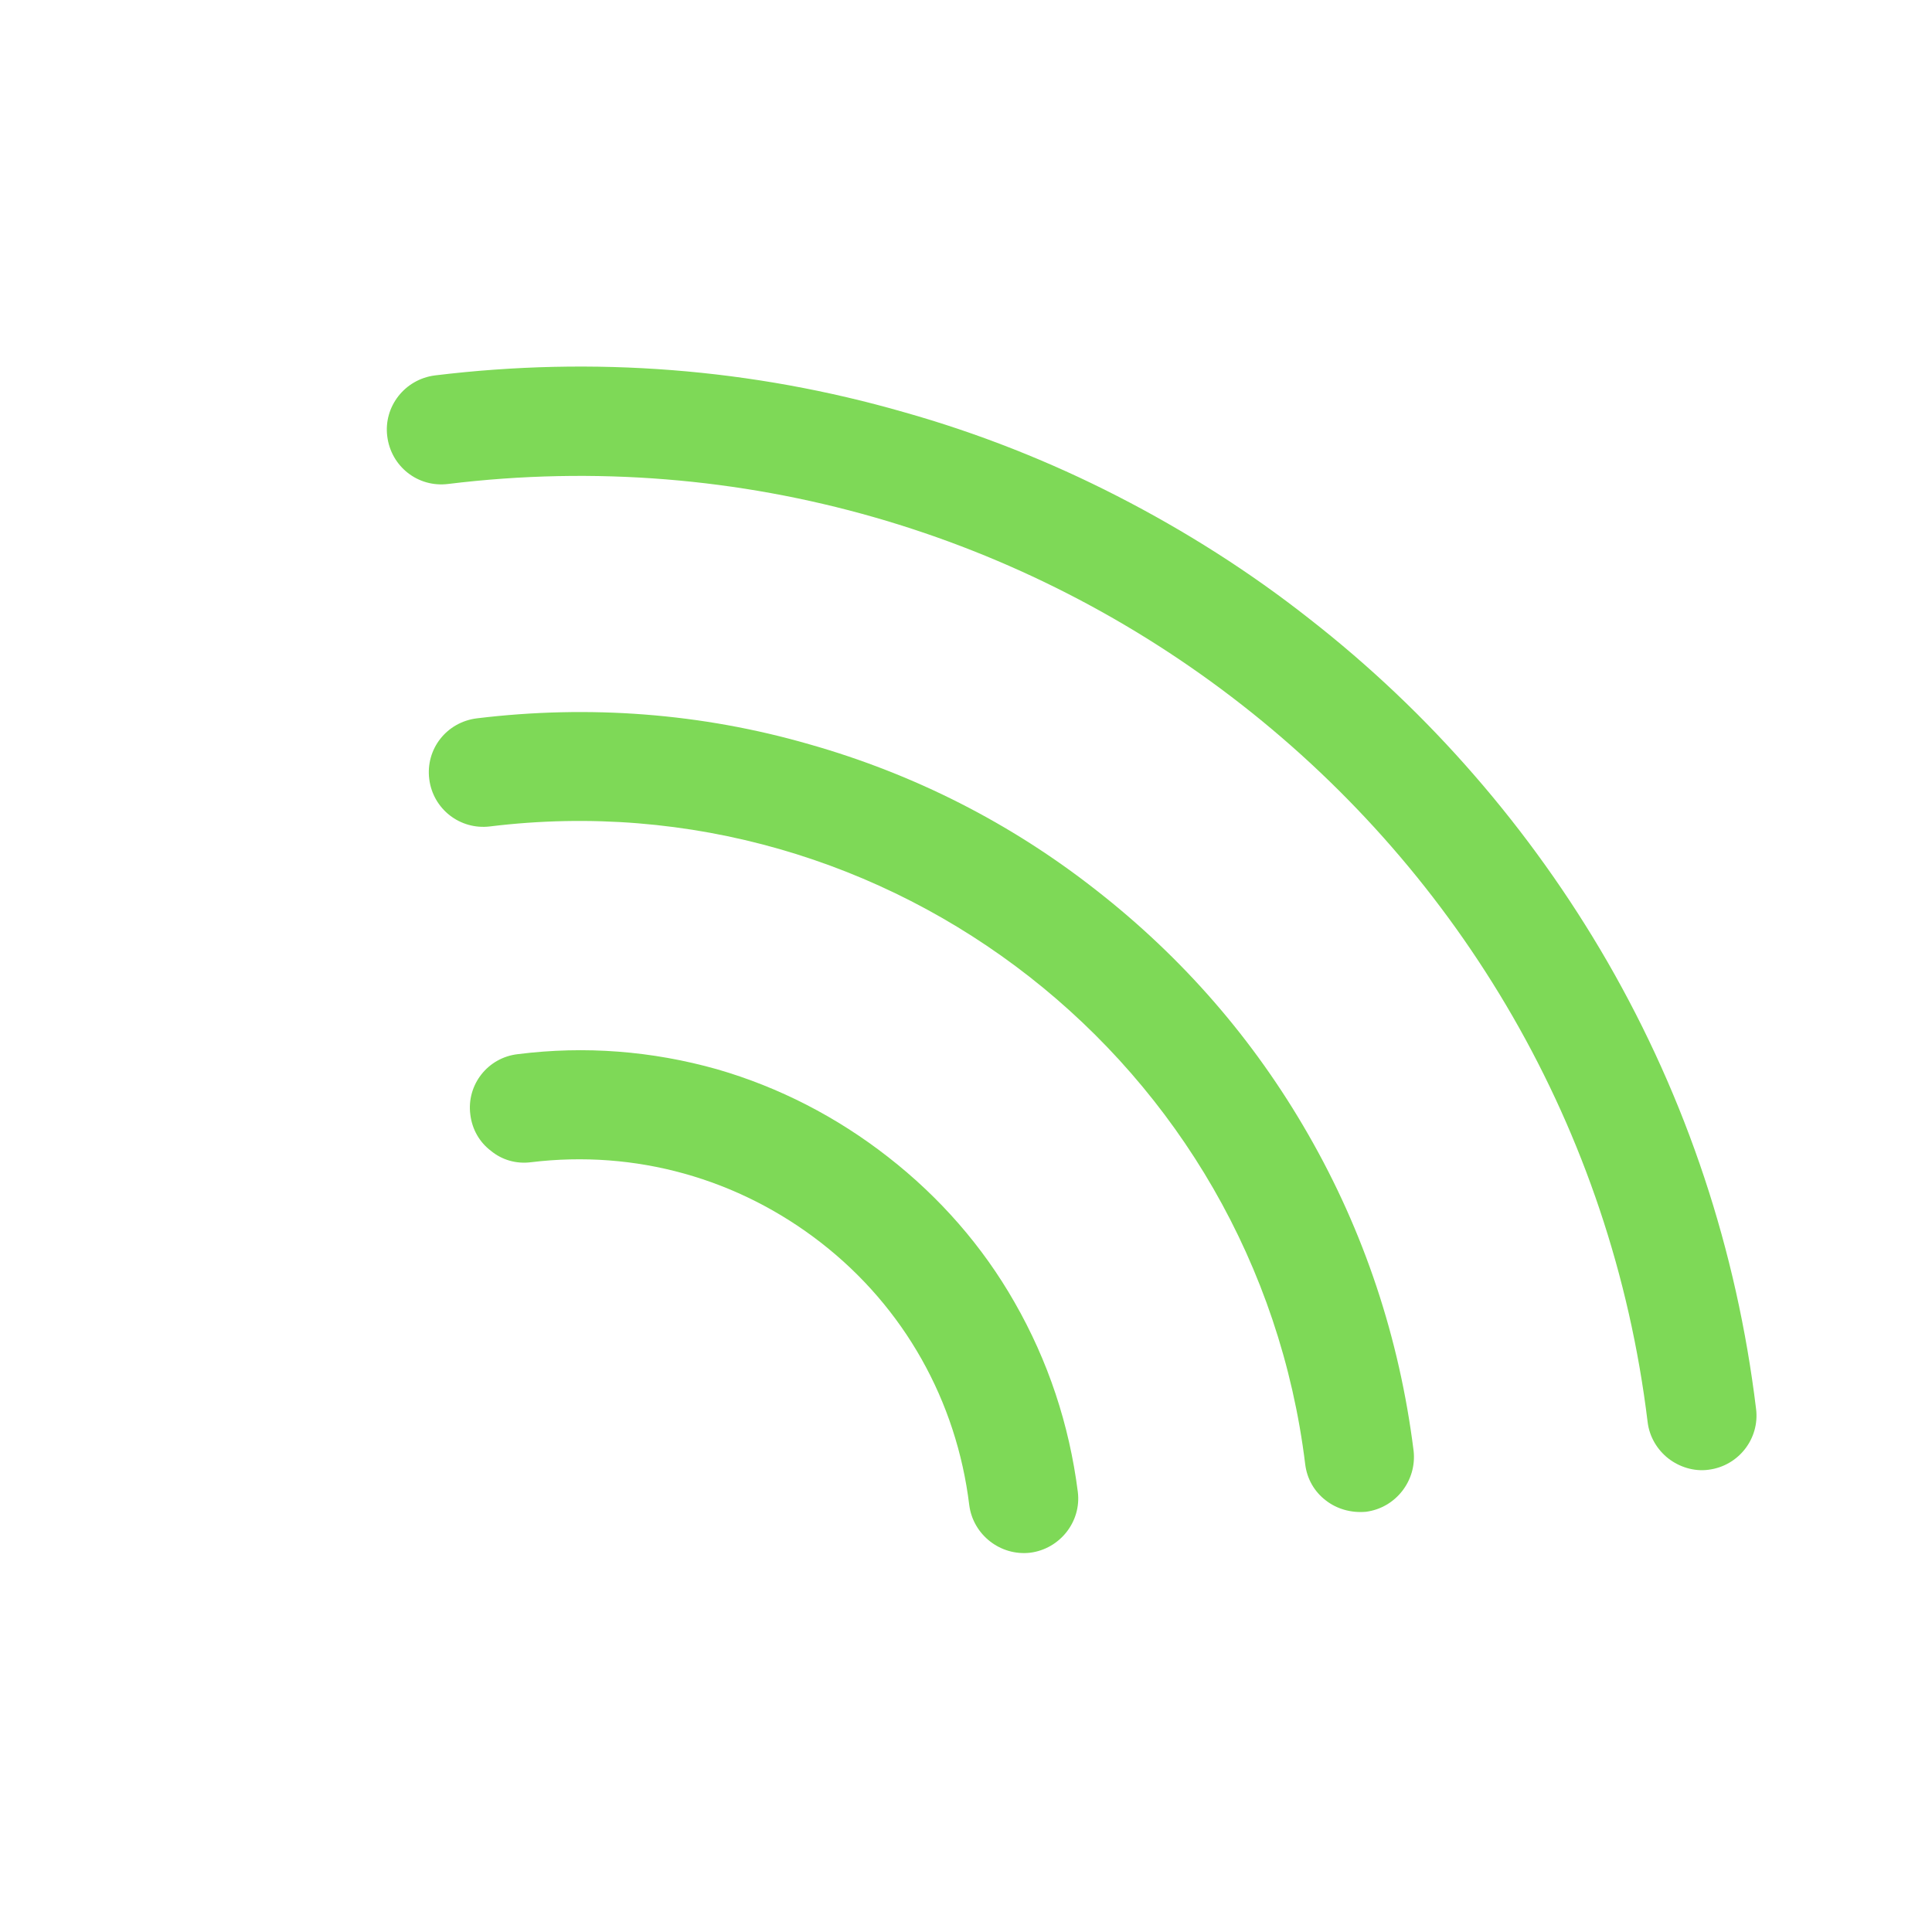 <?xml version="1.0"?>
<svg xmlns="http://www.w3.org/2000/svg" xmlns:xlink="http://www.w3.org/1999/xlink" width="32" height="32" viewBox="59 7 16 15" version="1.0">
  <g>
    <path fill="#7ed957" d="M 63.066 16.031 C 62.973 15.961 62.91 15.855 62.895 15.73 C 62.863 15.484 63.039 15.258 63.289 15.23 C 63.844 15.16 64.398 15.203 64.938 15.355 C 65.453 15.504 65.93 15.75 66.355 16.082 C 66.781 16.414 67.137 16.82 67.402 17.285 C 67.68 17.77 67.855 18.297 67.926 18.855 C 67.957 19.102 67.777 19.328 67.531 19.359 C 67.285 19.387 67.059 19.211 67.027 18.965 C 66.922 18.102 66.488 17.328 65.801 16.793 C 65.113 16.258 64.262 16.02 63.398 16.125 C 63.273 16.141 63.156 16.105 63.066 16.031"/>
    <path fill="#7ed957" d="M 69.98 18.926 C 69.887 18.855 69.824 18.75 69.809 18.625 C 69.402 15.309 66.375 12.938 63.059 13.344 C 62.809 13.375 62.586 13.199 62.555 12.953 C 62.523 12.703 62.699 12.48 62.949 12.449 C 63.879 12.336 64.809 12.406 65.703 12.664 C 66.57 12.91 67.371 13.316 68.082 13.875 C 68.797 14.434 69.383 15.109 69.832 15.891 C 70.297 16.699 70.59 17.582 70.707 18.516 C 70.734 18.762 70.559 18.988 70.312 19.02 C 70.188 19.031 70.07 18.996 69.98 18.926"/>
    <path fill="#7ed957" d="M 72.816 18.578 C 72.727 18.508 72.66 18.402 72.645 18.277 C 72.051 13.395 67.59 9.91 62.711 10.508 C 62.461 10.539 62.238 10.363 62.207 10.113 C 62.176 9.867 62.352 9.641 62.602 9.609 C 63.918 9.449 65.227 9.551 66.488 9.914 C 67.098 10.086 67.691 10.32 68.254 10.609 C 68.812 10.895 69.348 11.234 69.844 11.625 C 70.34 12.012 70.797 12.445 71.211 12.922 C 71.625 13.398 71.996 13.918 72.312 14.465 C 72.969 15.605 73.383 16.852 73.543 18.168 C 73.574 18.414 73.398 18.641 73.148 18.672 C 73.027 18.688 72.906 18.648 72.816 18.578"/>
  </g>
</svg> 